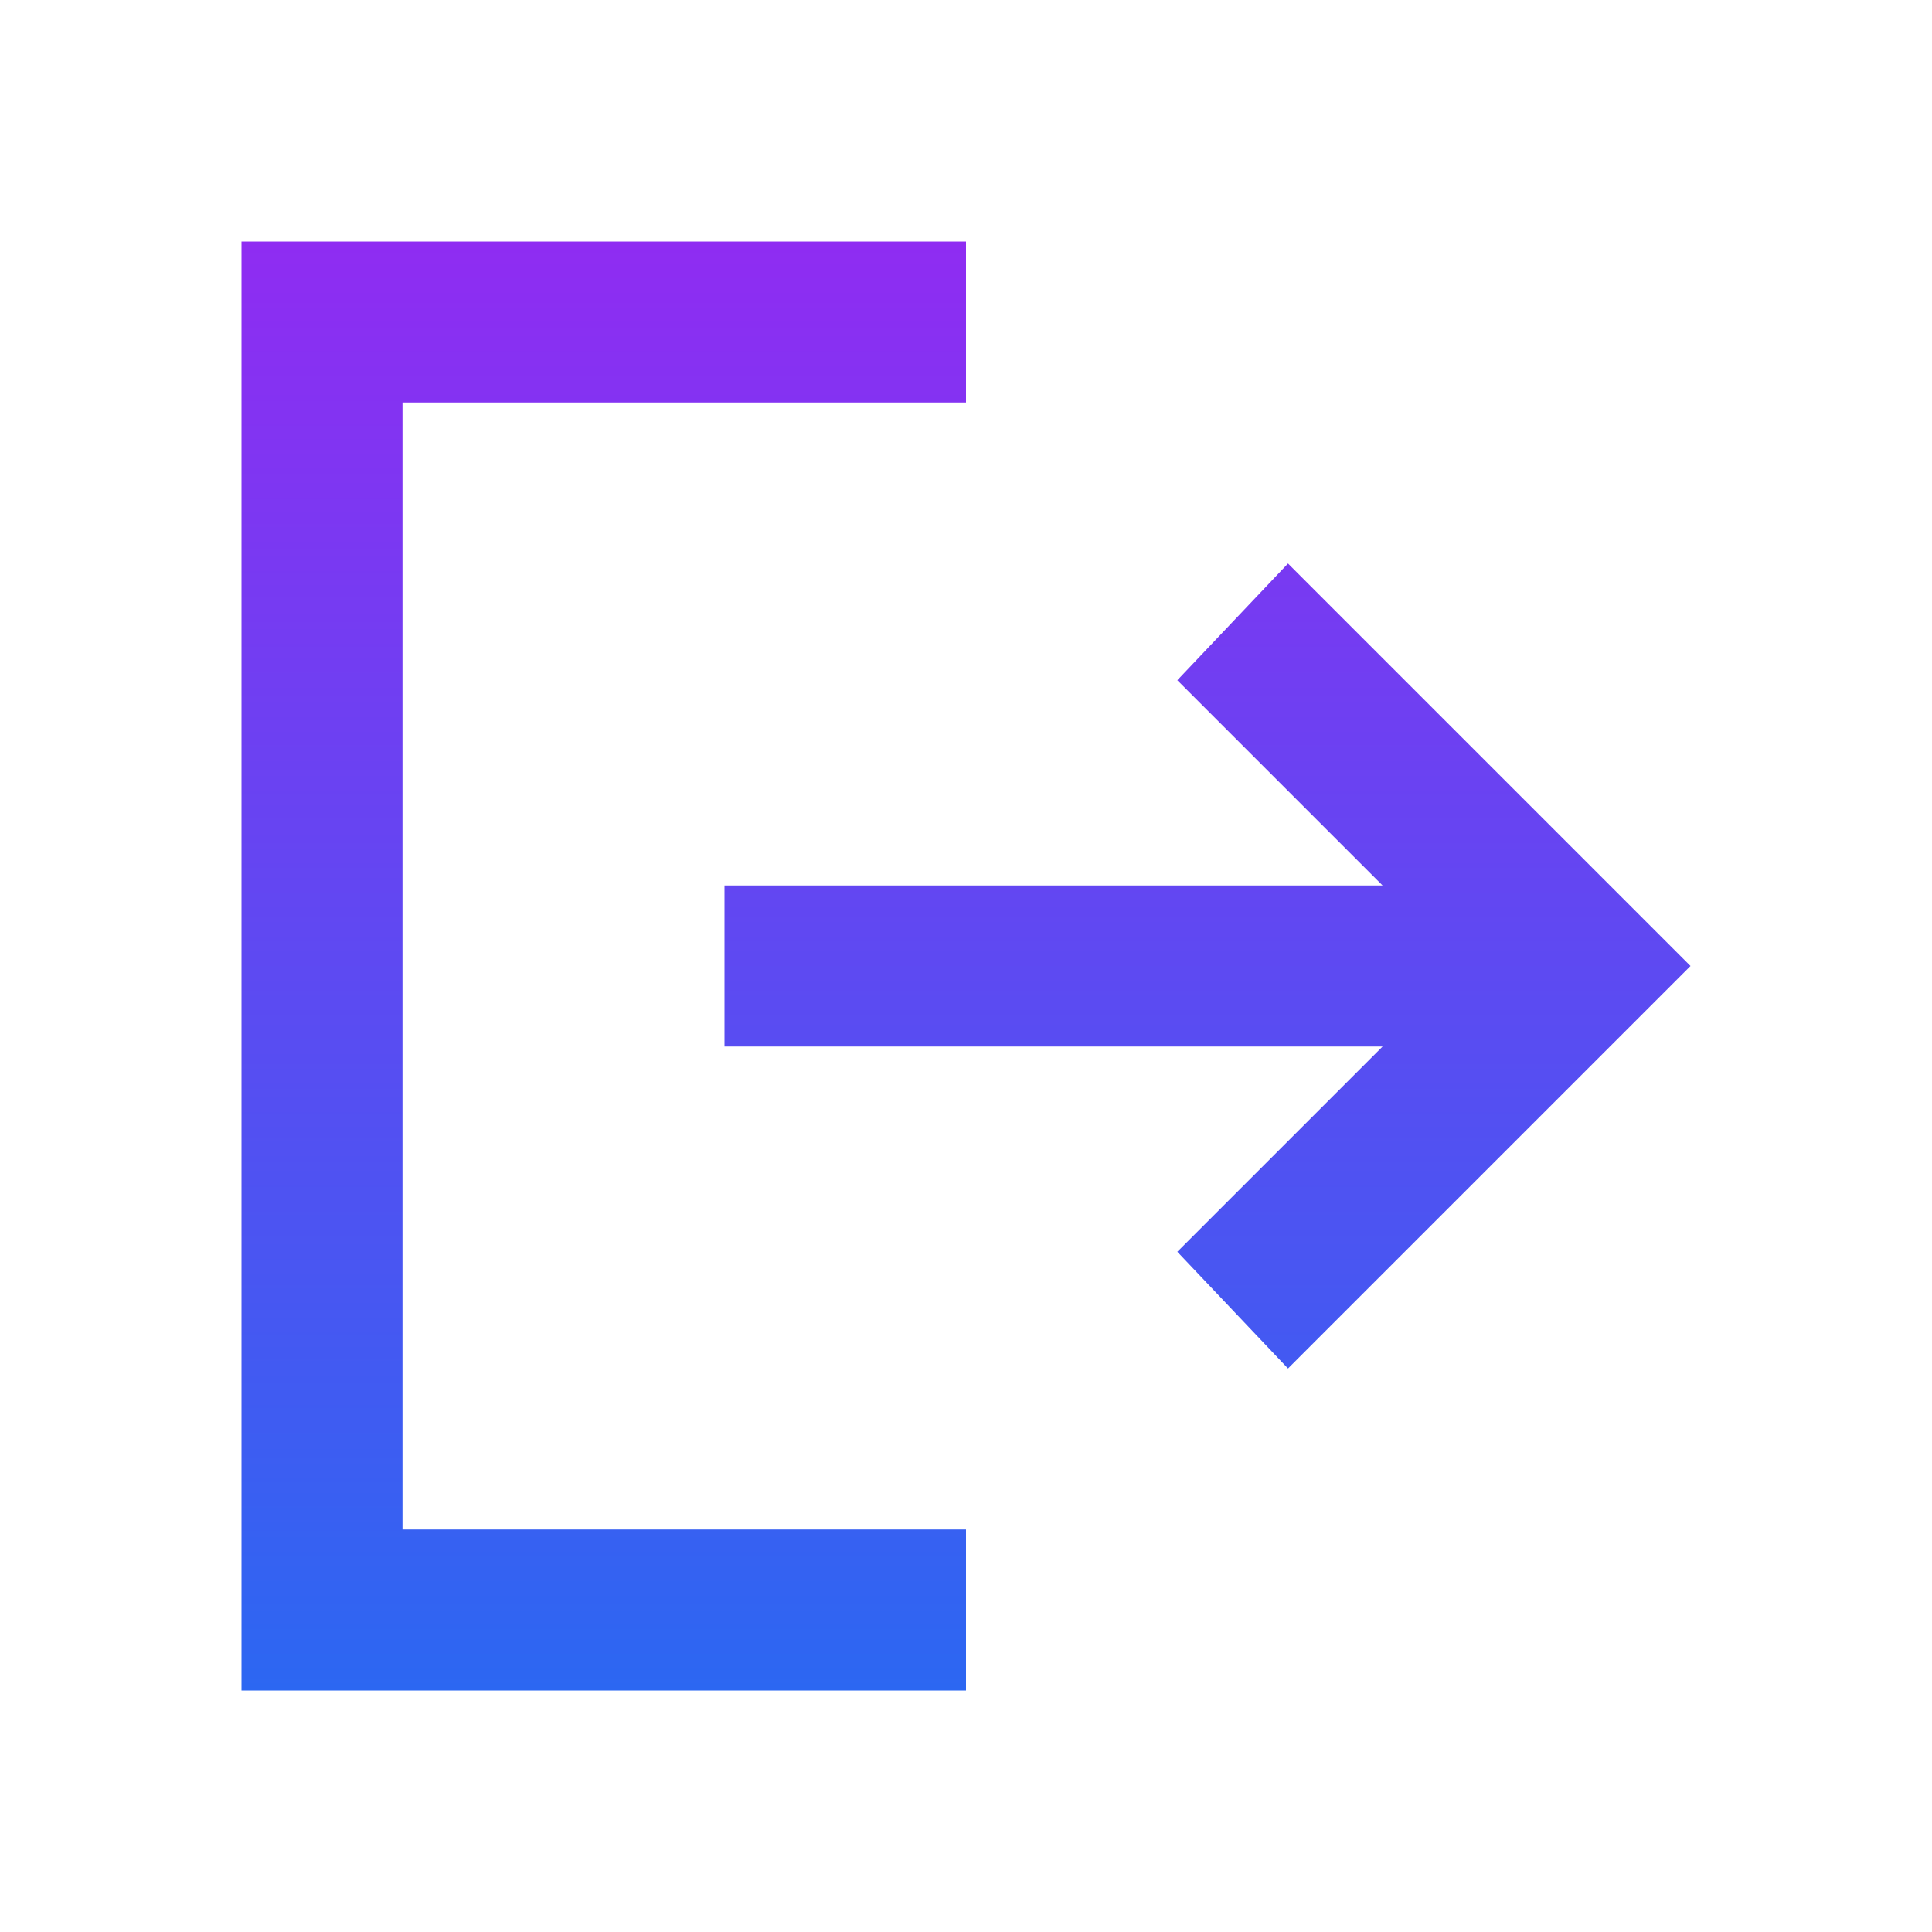 <svg width="24" height="24" viewBox="0 0 24 24" fill="none" xmlns="http://www.w3.org/2000/svg">
<path d="M3 21V3H12V5H5V19H12V21H3ZM16 17L14.625 15.55L17.175 13H9V11H17.175L14.625 8.45L16 7L21 12L16 17Z" fill="url(#paint0_linear_71_1674)"/>
<defs>
<linearGradient id="paint0_linear_71_1674" x1="12" y1="3" x2="12" y2="21" gradientUnits="userSpaceOnUse">
<stop stop-color="#8F2CF2"/>
<stop offset="1" stop-color="#2C67F2"/>
</linearGradient>
</defs>
</svg>
